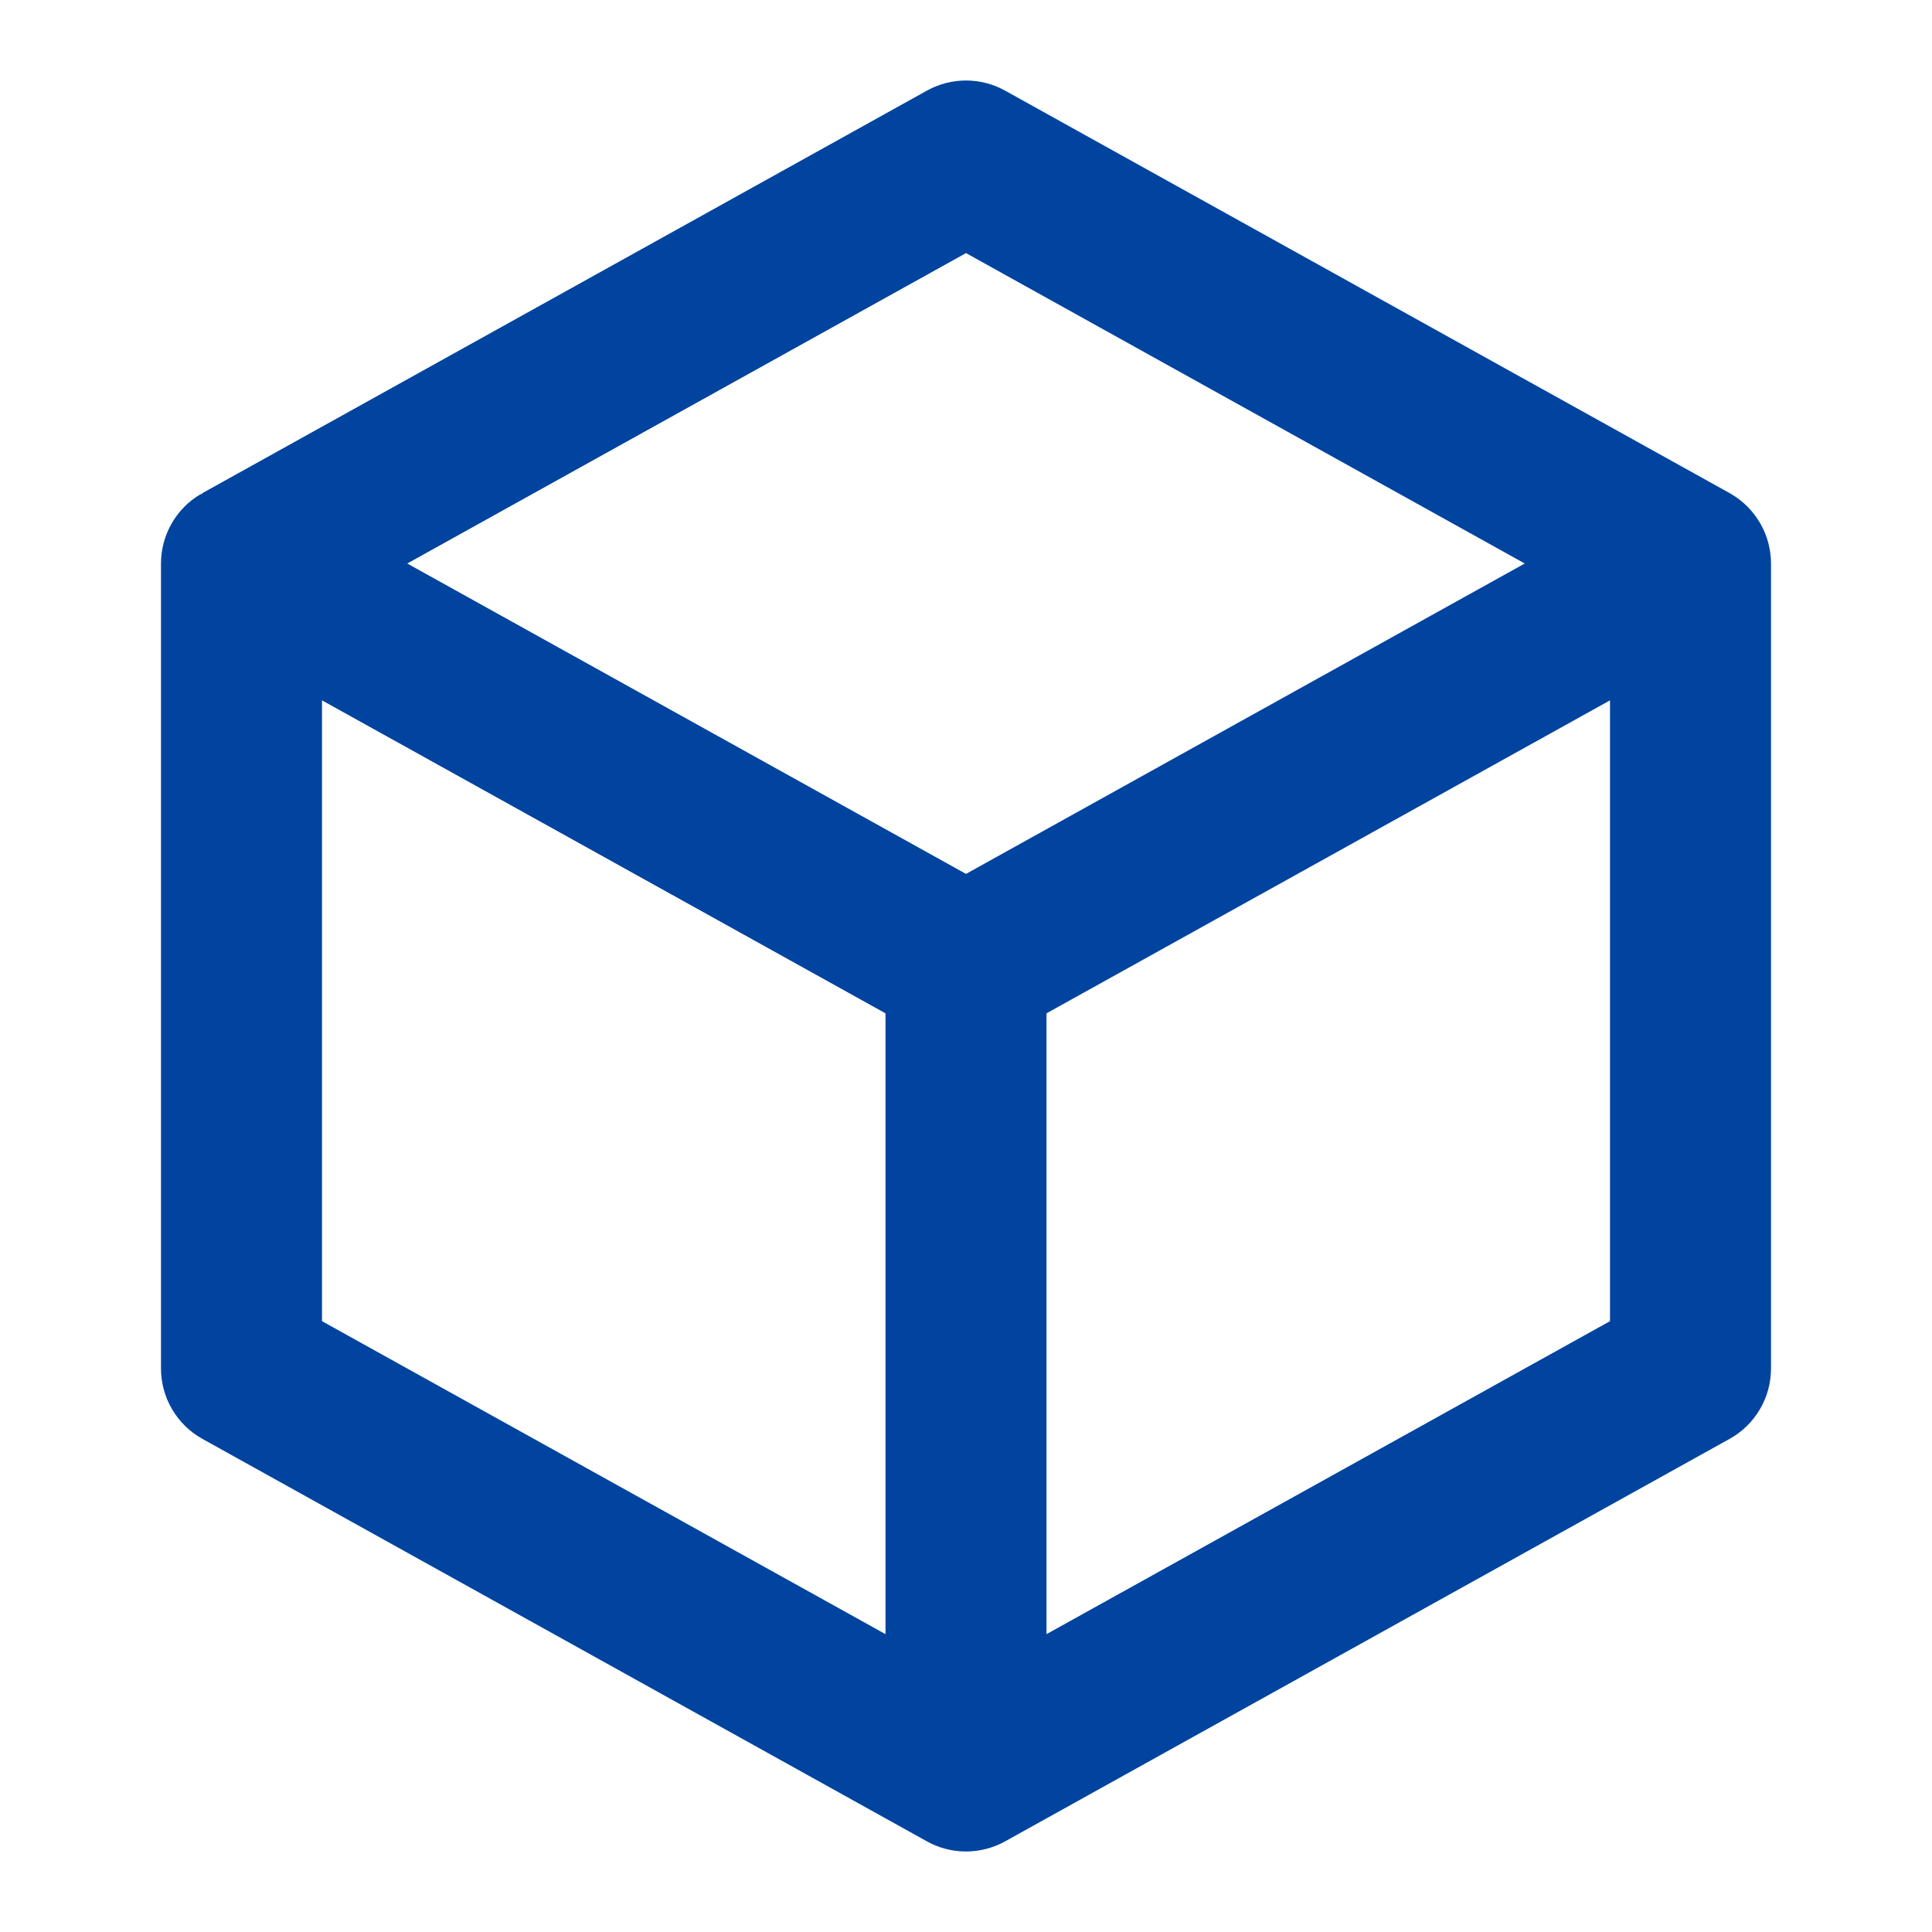 <svg viewBox="0 0 24 24" fill="none" xmlns="http://www.w3.org/2000/svg"><g id="SVGRepo_bgCarrier" stroke-width="0"></g><g id="SVGRepo_tracerCarrier" stroke-linecap="round" stroke-linejoin="round"></g><g id="SVGRepo_iconCarrier"> <path fill-rule="evenodd" clip-rule="evenodd" d="M11.514 1.126C11.816 0.958 12.184 0.958 12.486 1.126L21.485 6.125C21.492 6.129 21.5 6.134 21.507 6.138C21.812 6.318 22 6.646 22 7V17C22 17.363 21.803 17.698 21.486 17.874L12.486 22.874C12.179 23.044 11.806 23.042 11.502 22.867L2.514 17.874C2.197 17.698 2 17.363 2 17V7C2 6.646 2.187 6.318 2.493 6.138L2.507 6.138L2.514 6.126L11.514 1.126ZM12 10.856L5.059 7L12 3.144L18.941 7L12 10.856ZM4 8.7V16.412L11 20.3V12.588L4 8.7ZM13 12.588V20.3L20 16.412V8.7L13 12.588Z" fill="#00449F"></path> </g></svg>